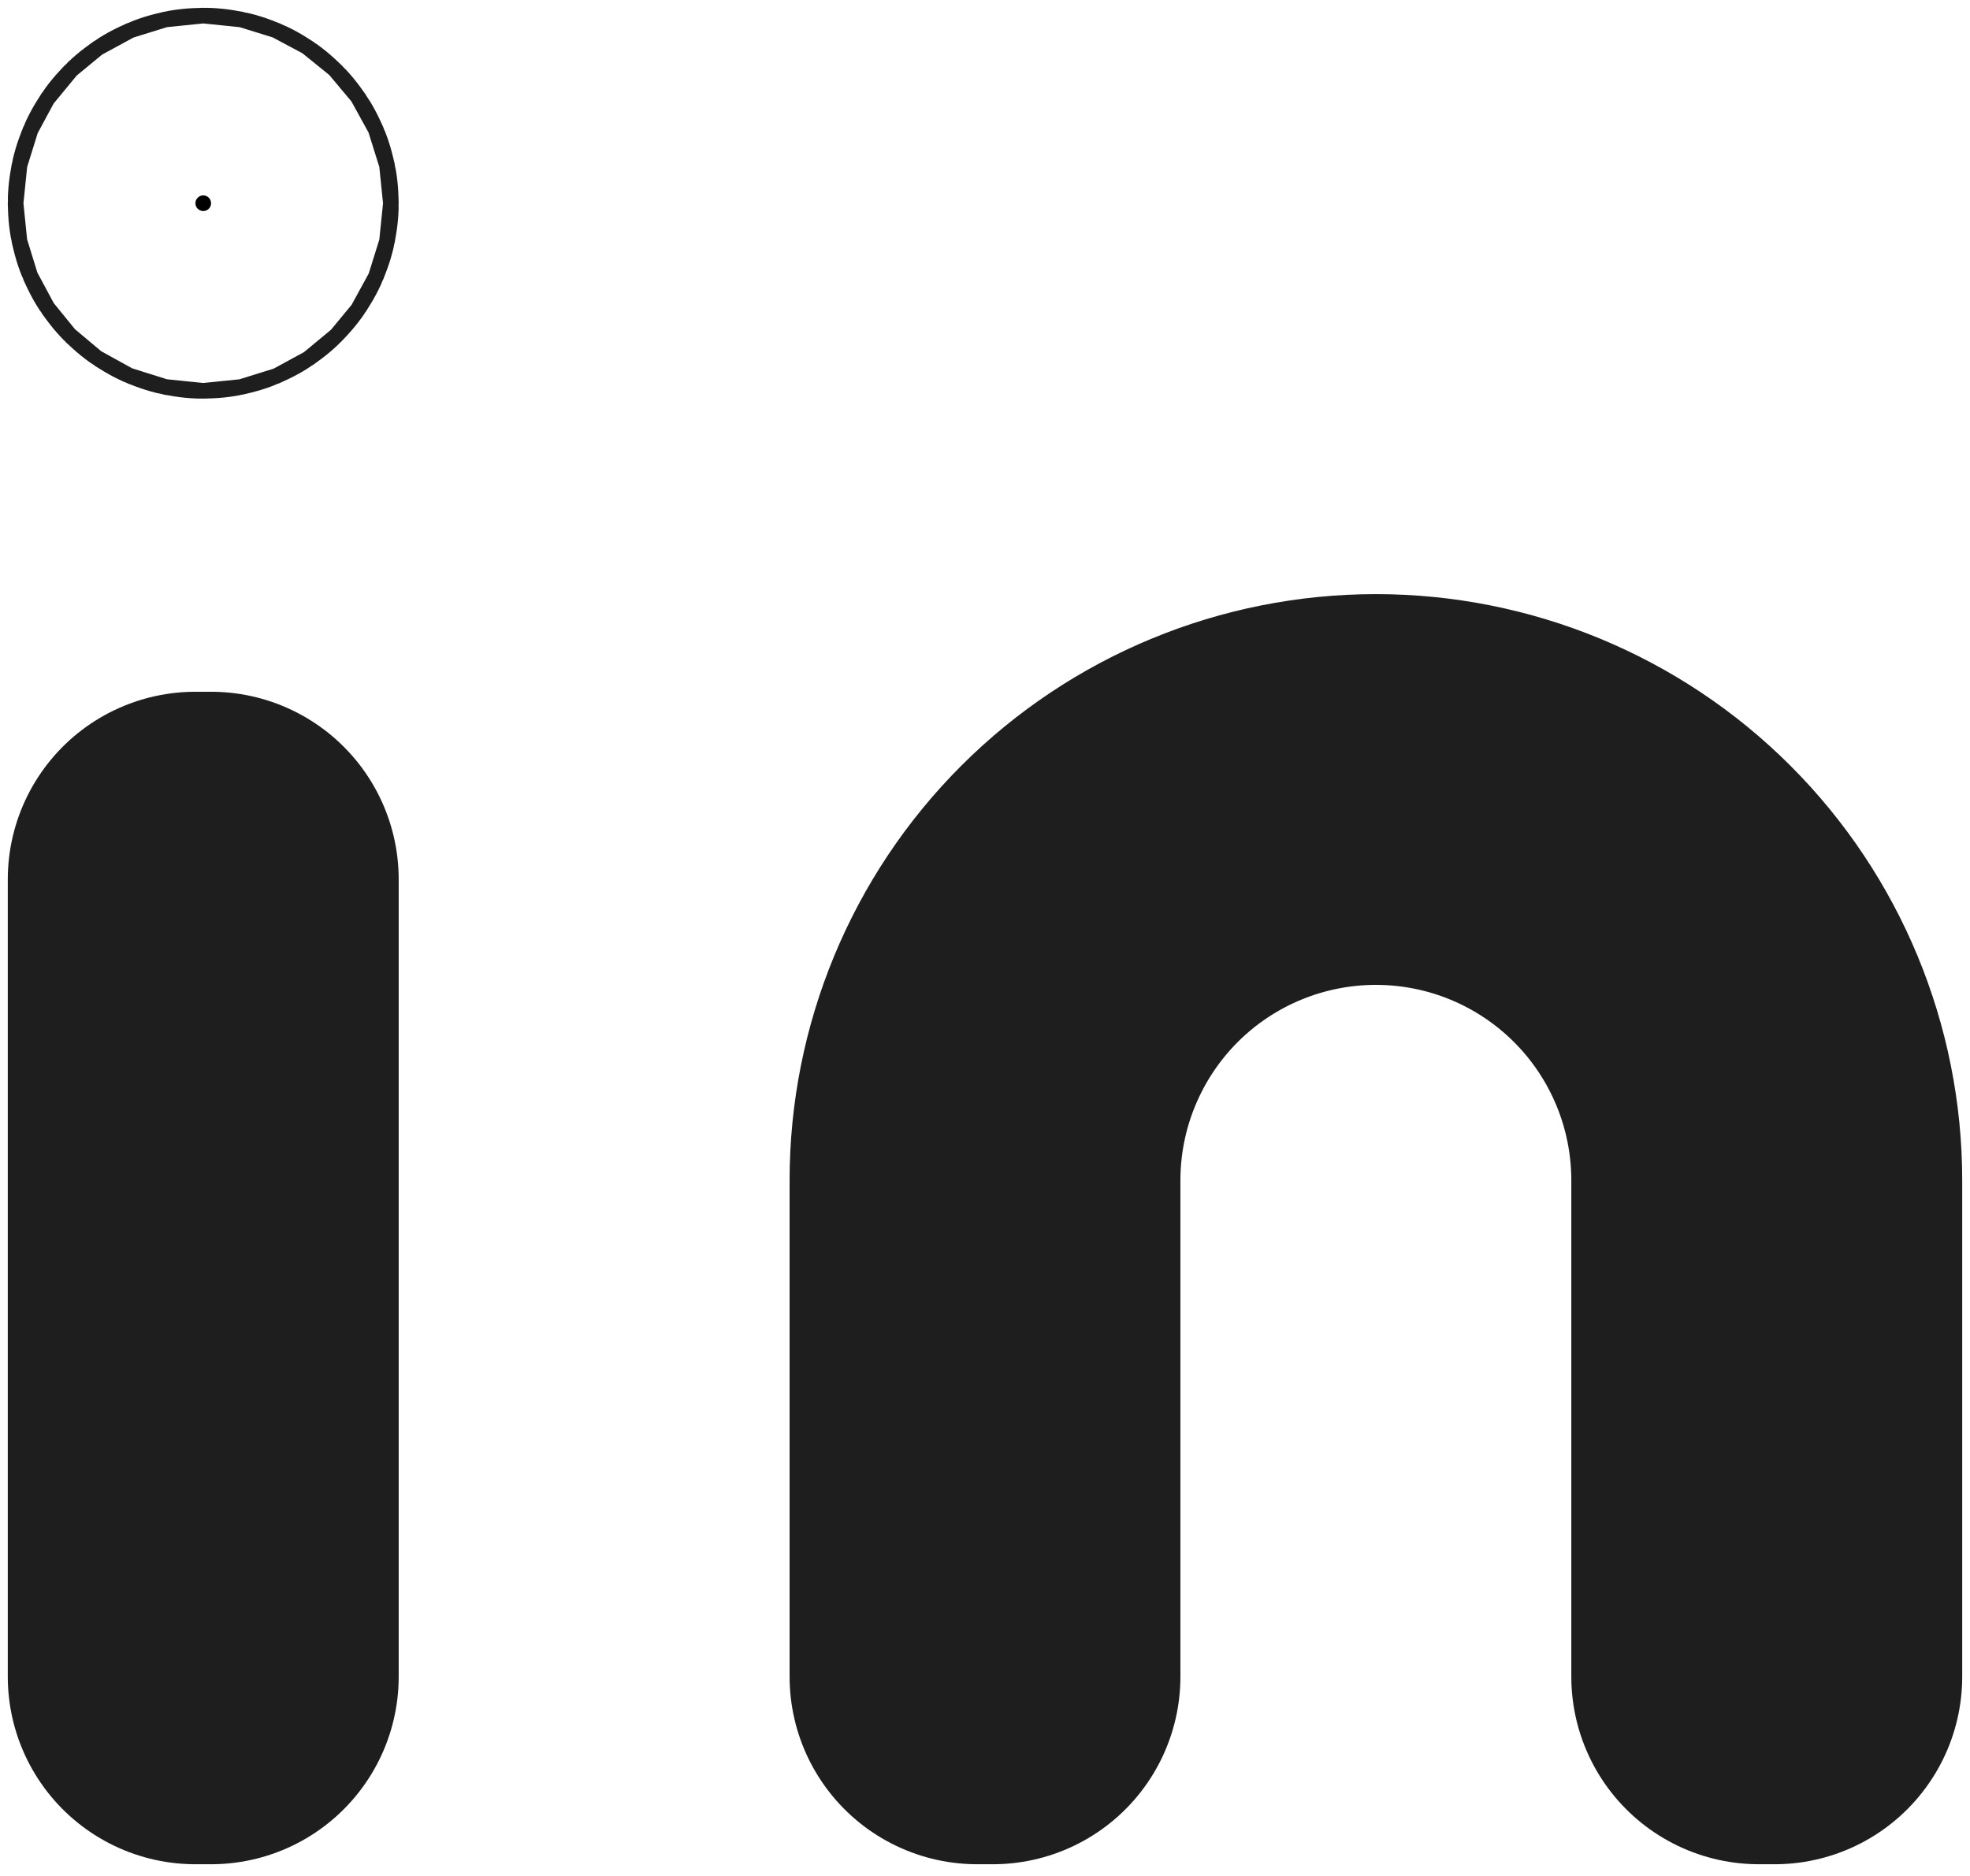 <svg width="21" height="20" viewBox="0 0 21 20" fill="none" xmlns="http://www.w3.org/2000/svg">
<path d="M14.667 8.334C15.794 8.334 16.875 8.781 17.672 9.578C18.469 10.375 18.917 11.456 18.917 12.584V17.875H18.75V12.584C18.75 11.501 18.32 10.462 17.554 9.696C16.788 8.93 15.75 8.5 14.667 8.5C13.584 8.5 12.545 8.93 11.779 9.696C11.014 10.462 10.583 11.501 10.583 12.584V17.875H10.417V12.584C10.417 11.456 10.864 10.375 11.661 9.578C12.458 8.781 13.539 8.334 14.667 8.334ZM2.25 9.375V17.875H2.083V9.375H2.25ZM2.25 2.167C2.25 2.213 2.213 2.25 2.167 2.25C2.121 2.25 2.083 2.213 2.083 2.167C2.083 2.121 2.121 2.083 2.167 2.083C2.213 2.083 2.25 2.121 2.25 2.167Z" fill="black" stroke="#1E1E1E" stroke-width="4" stroke-linecap="round" stroke-linejoin="round"/>
</svg>
